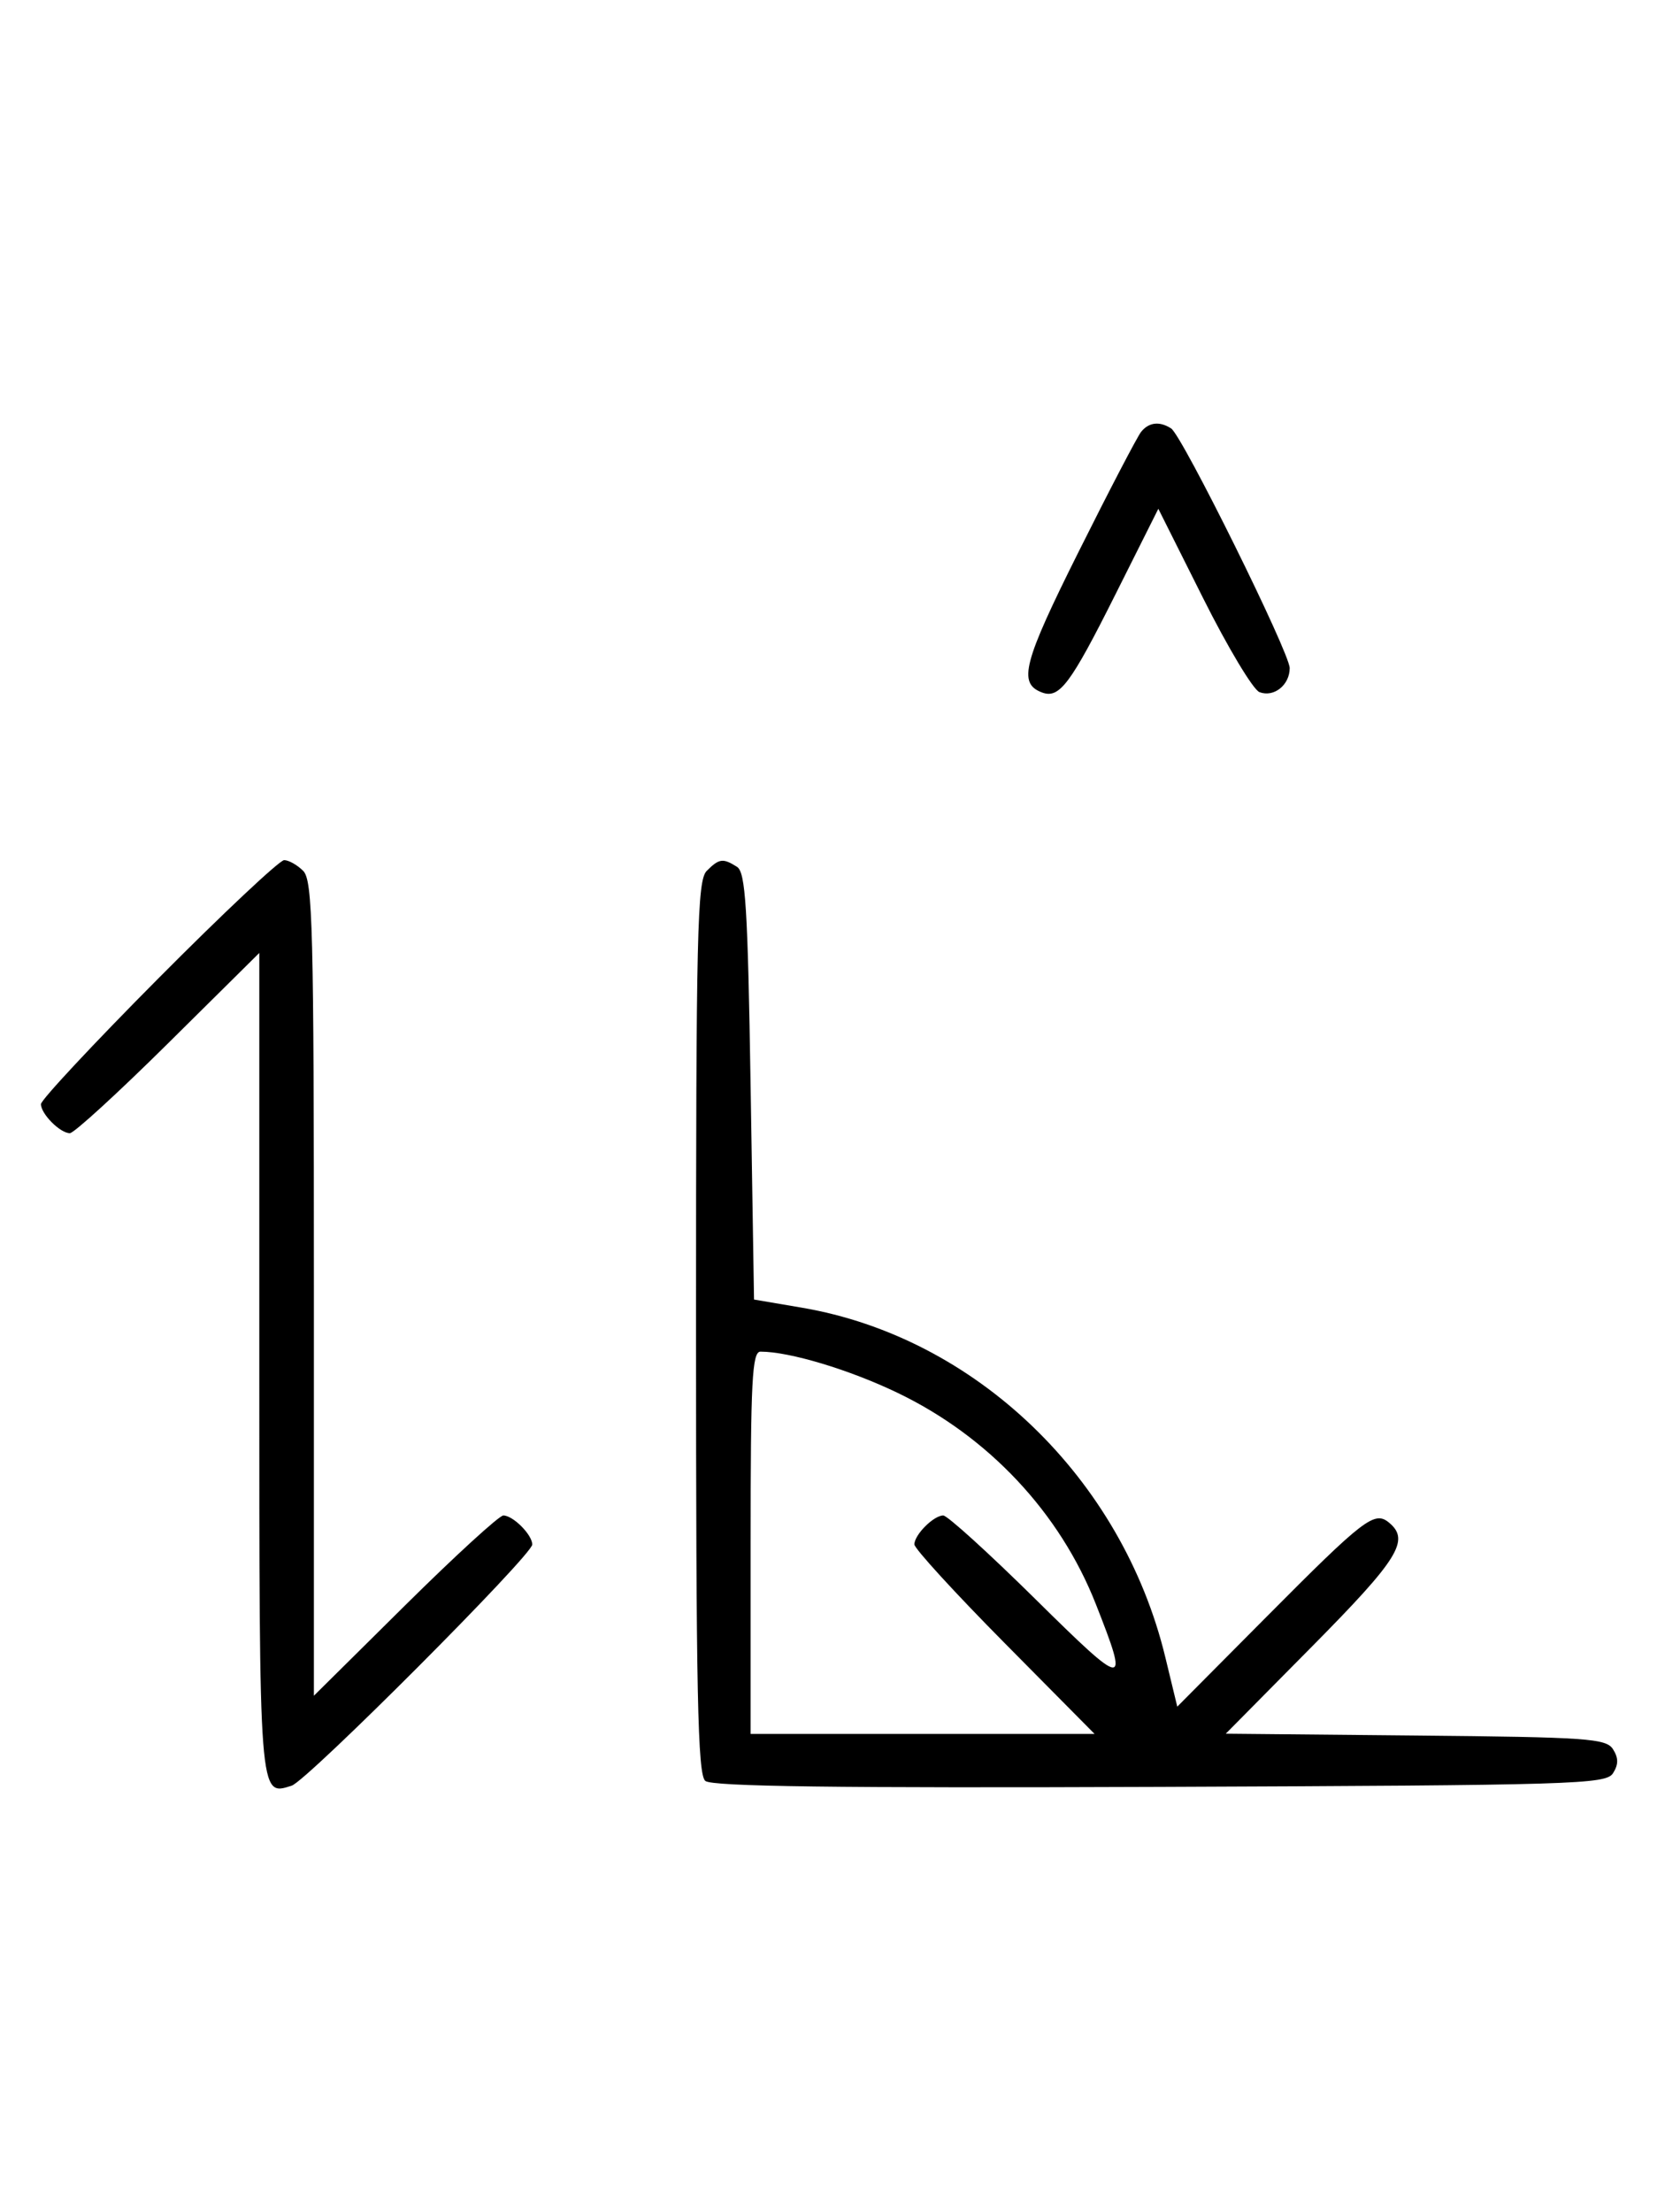 <svg xmlns="http://www.w3.org/2000/svg" width="244" height="324" viewBox="0 0 244 324" version="1.1">
	<path d="M 167.234 63.250 C 166.678 63.938, 162.553 71.846, 158.068 80.825 C 149.950 97.075, 149.162 100.081, 152.665 101.425 C 155.241 102.413, 156.843 100.284, 163.467 87.066 L 169.750 74.530 176.318 87.636 C 179.930 94.844, 183.643 101.033, 184.569 101.388 C 186.681 102.199, 189 100.355, 189 97.866 C 189 95.626, 173.264 63.831, 171.628 62.765 C 169.949 61.672, 168.369 61.846, 167.234 63.250 M 23.213 143.315 C 13.746 152.838, 6 161.131, 6 161.743 C 6 163.175, 8.813 166, 10.239 166 C 10.841 166, 17.334 160.059, 24.667 152.798 L 38 139.595 38 199.675 C 38 263.843, 37.943 263.105, 42.741 261.582 C 45 260.865, 78 227.801, 78 226.255 C 78 224.825, 75.186 222, 73.761 222 C 73.159 222, 66.666 227.941, 59.333 235.202 L 46 248.405 46 188.774 C 46 135.897, 45.822 128.965, 44.429 127.571 C 43.564 126.707, 42.310 126, 41.641 126 C 40.972 126, 32.680 133.792, 23.213 143.315 M 103.571 127.571 C 102.175 128.968, 102 136.413, 102 194.449 C 102 248.320, 102.238 259.953, 103.361 260.885 C 104.349 261.705, 122.615 261.944, 170.002 261.757 C 230.924 261.517, 235.356 261.383, 236.386 259.750 C 237.191 258.474, 237.191 257.526, 236.386 256.250 C 235.386 254.663, 232.698 254.475, 207.457 254.234 L 179.631 253.968 192.315 241.148 C 204.956 228.372, 206.664 225.626, 203.564 223.053 C 201.426 221.278, 199.935 222.425, 185.512 236.936 L 172.525 250.004 170.770 242.752 C 164.418 216.508, 142.969 195.895, 117.500 191.559 L 110.500 190.368 110 159.146 C 109.579 132.859, 109.263 127.775, 108 126.978 C 105.947 125.681, 105.387 125.756, 103.571 127.571 M 110 226 L 110 254 135.202 254 L 160.405 254 147.202 240.667 C 139.941 233.334, 134 226.841, 134 226.239 C 134 224.825, 136.820 222, 138.232 222 C 138.831 222, 144.906 227.512, 151.732 234.250 C 165.117 247.462, 165.515 247.495, 160.595 234.992 C 155.315 221.572, 144.830 210.410, 131.500 204.017 C 124.417 200.620, 115.687 198, 111.451 198 C 110.218 198, 110 202.200, 110 226 " stroke="none" fill="black" fill-rule="evenodd"/>
</svg>